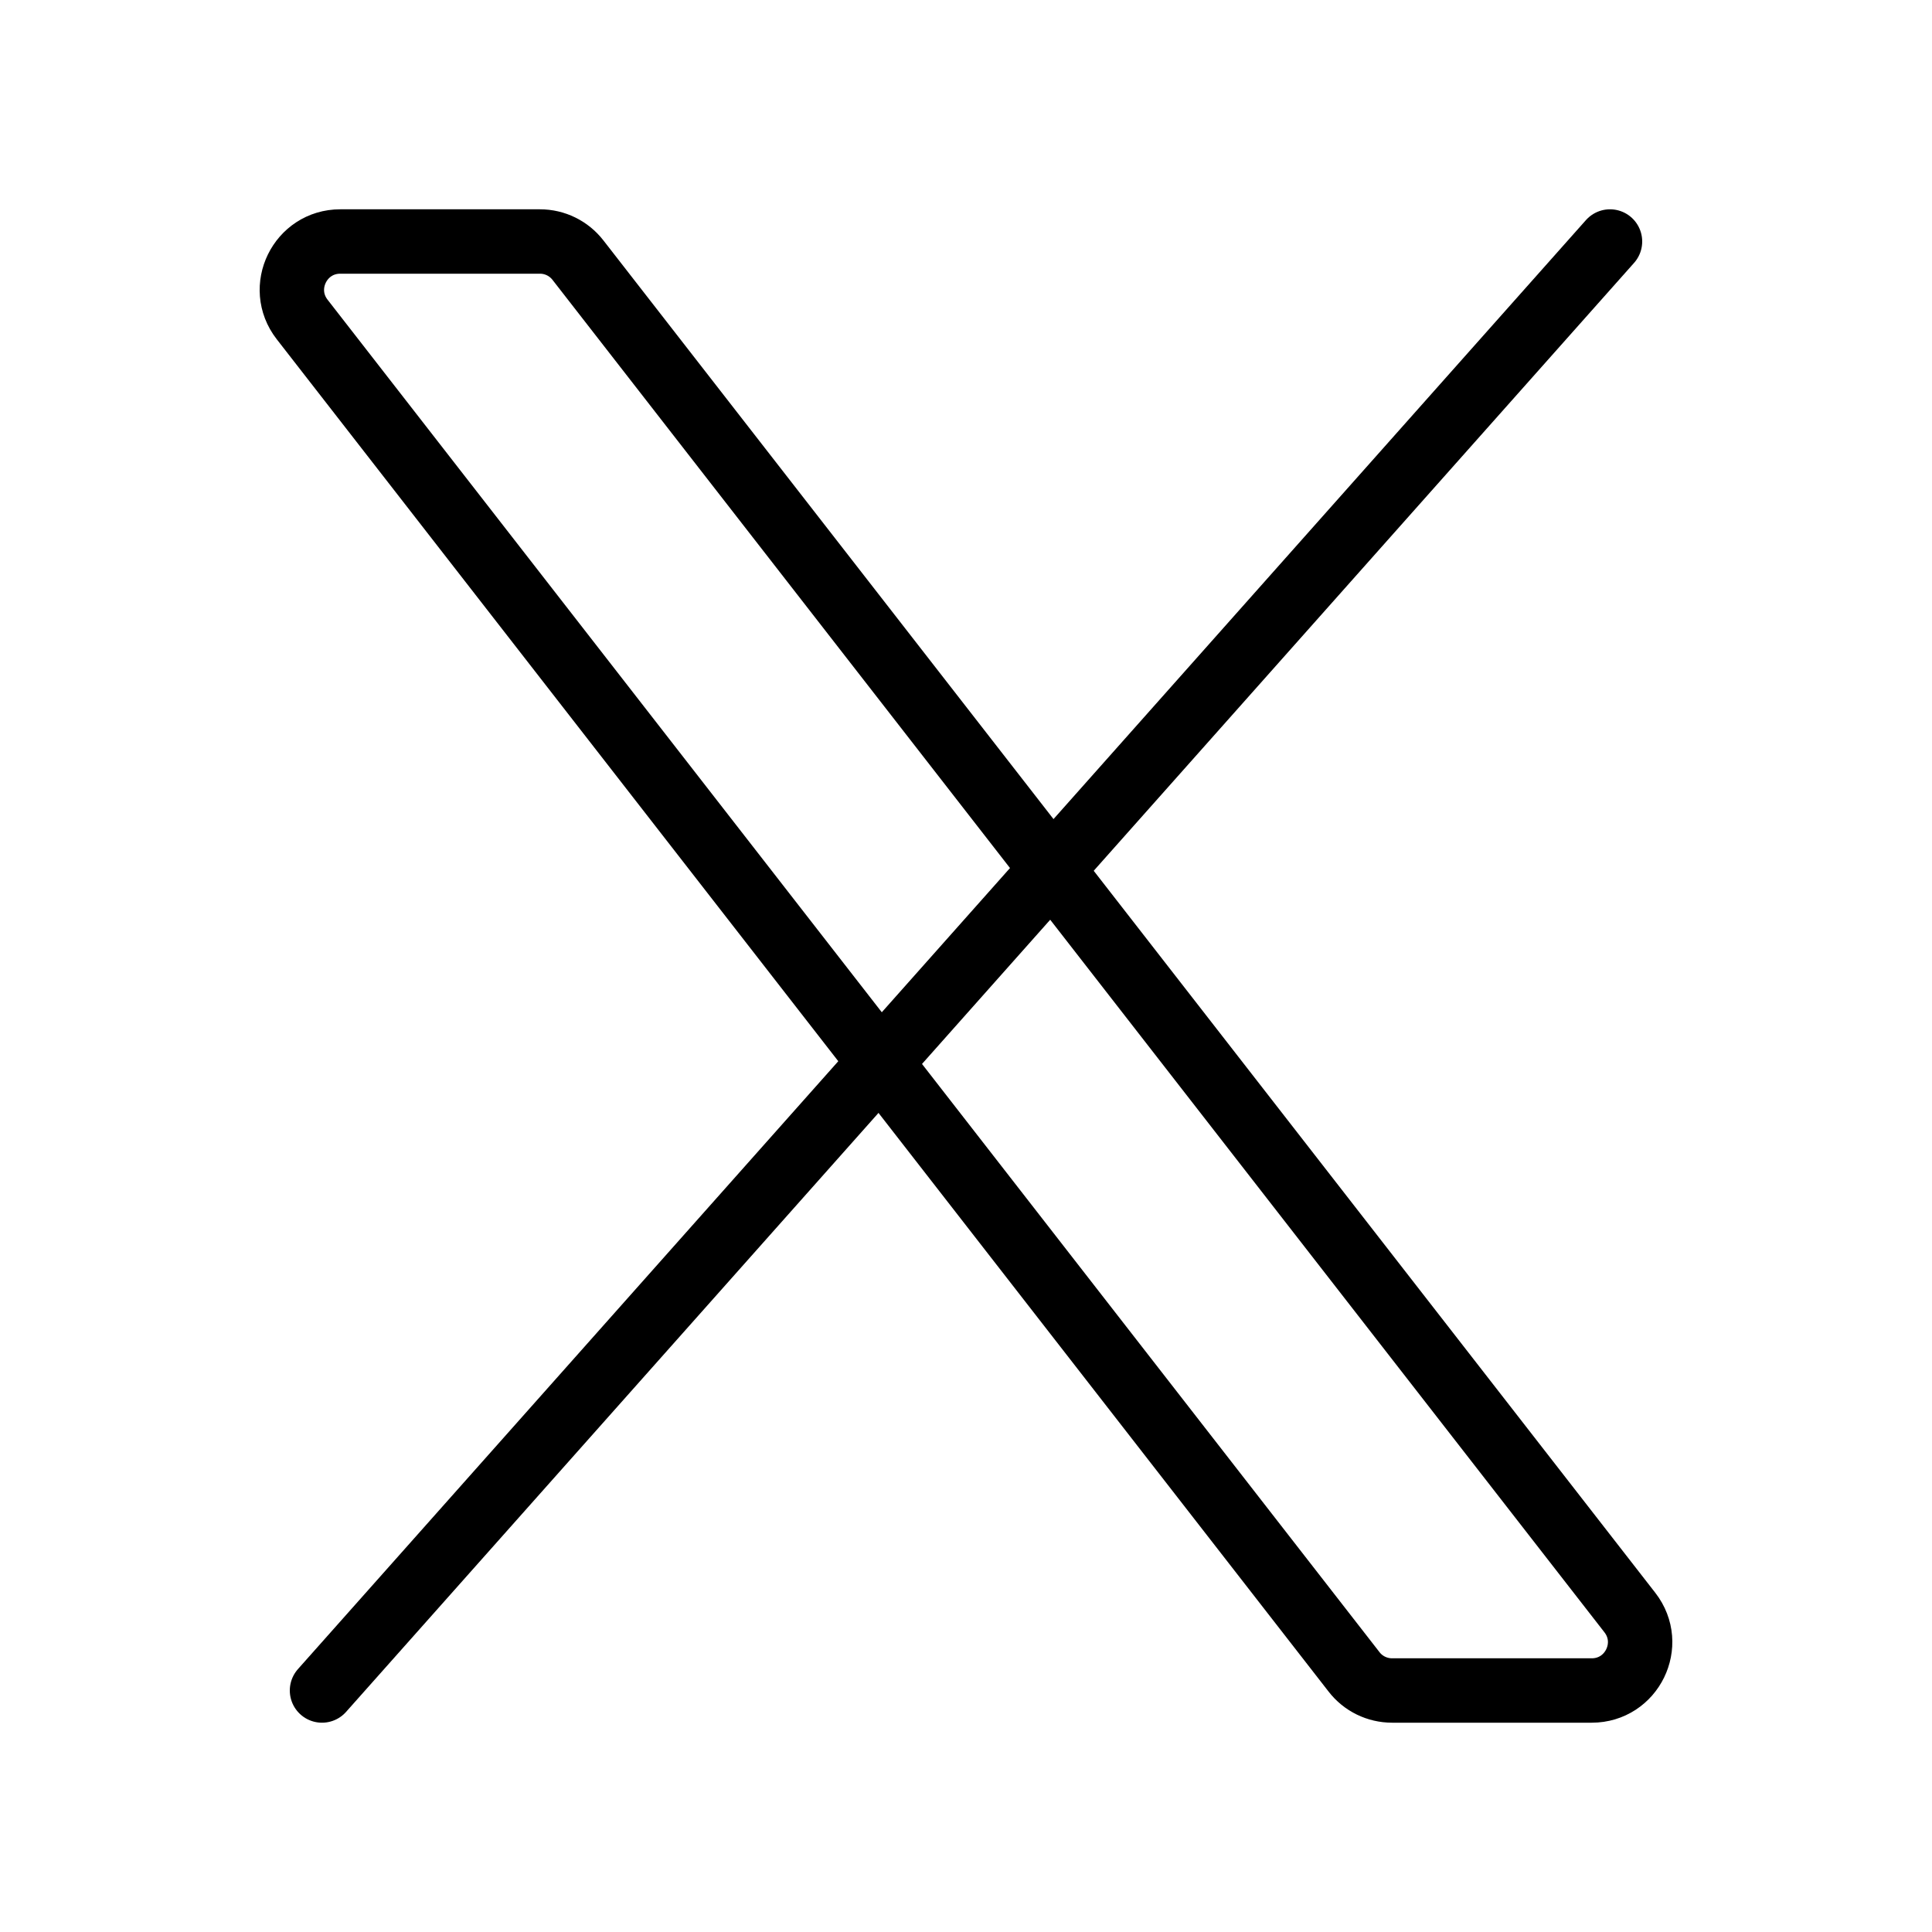 <?xml version="1.0" encoding="UTF-8"?><svg width="22px" height="22px" viewBox="0 0 24 24" stroke-width="0.8" fill="none" xmlns="http://www.w3.org/2000/svg" color="#000000"><path d="M16.82 20.768L3.753 3.968C3.447 3.574 3.727 3 4.227 3H6.707C6.892 3 7.066 3.085 7.18 3.232L20.247 20.032C20.553 20.426 20.273 21 19.773 21H17.294C17.108 21 16.933 20.915 16.82 20.768Z" stroke="#000000" stroke-width="0.8"></path><path d="M20 3L4 21" stroke="#000000" stroke-width="0.8" stroke-linecap="round"></path></svg>